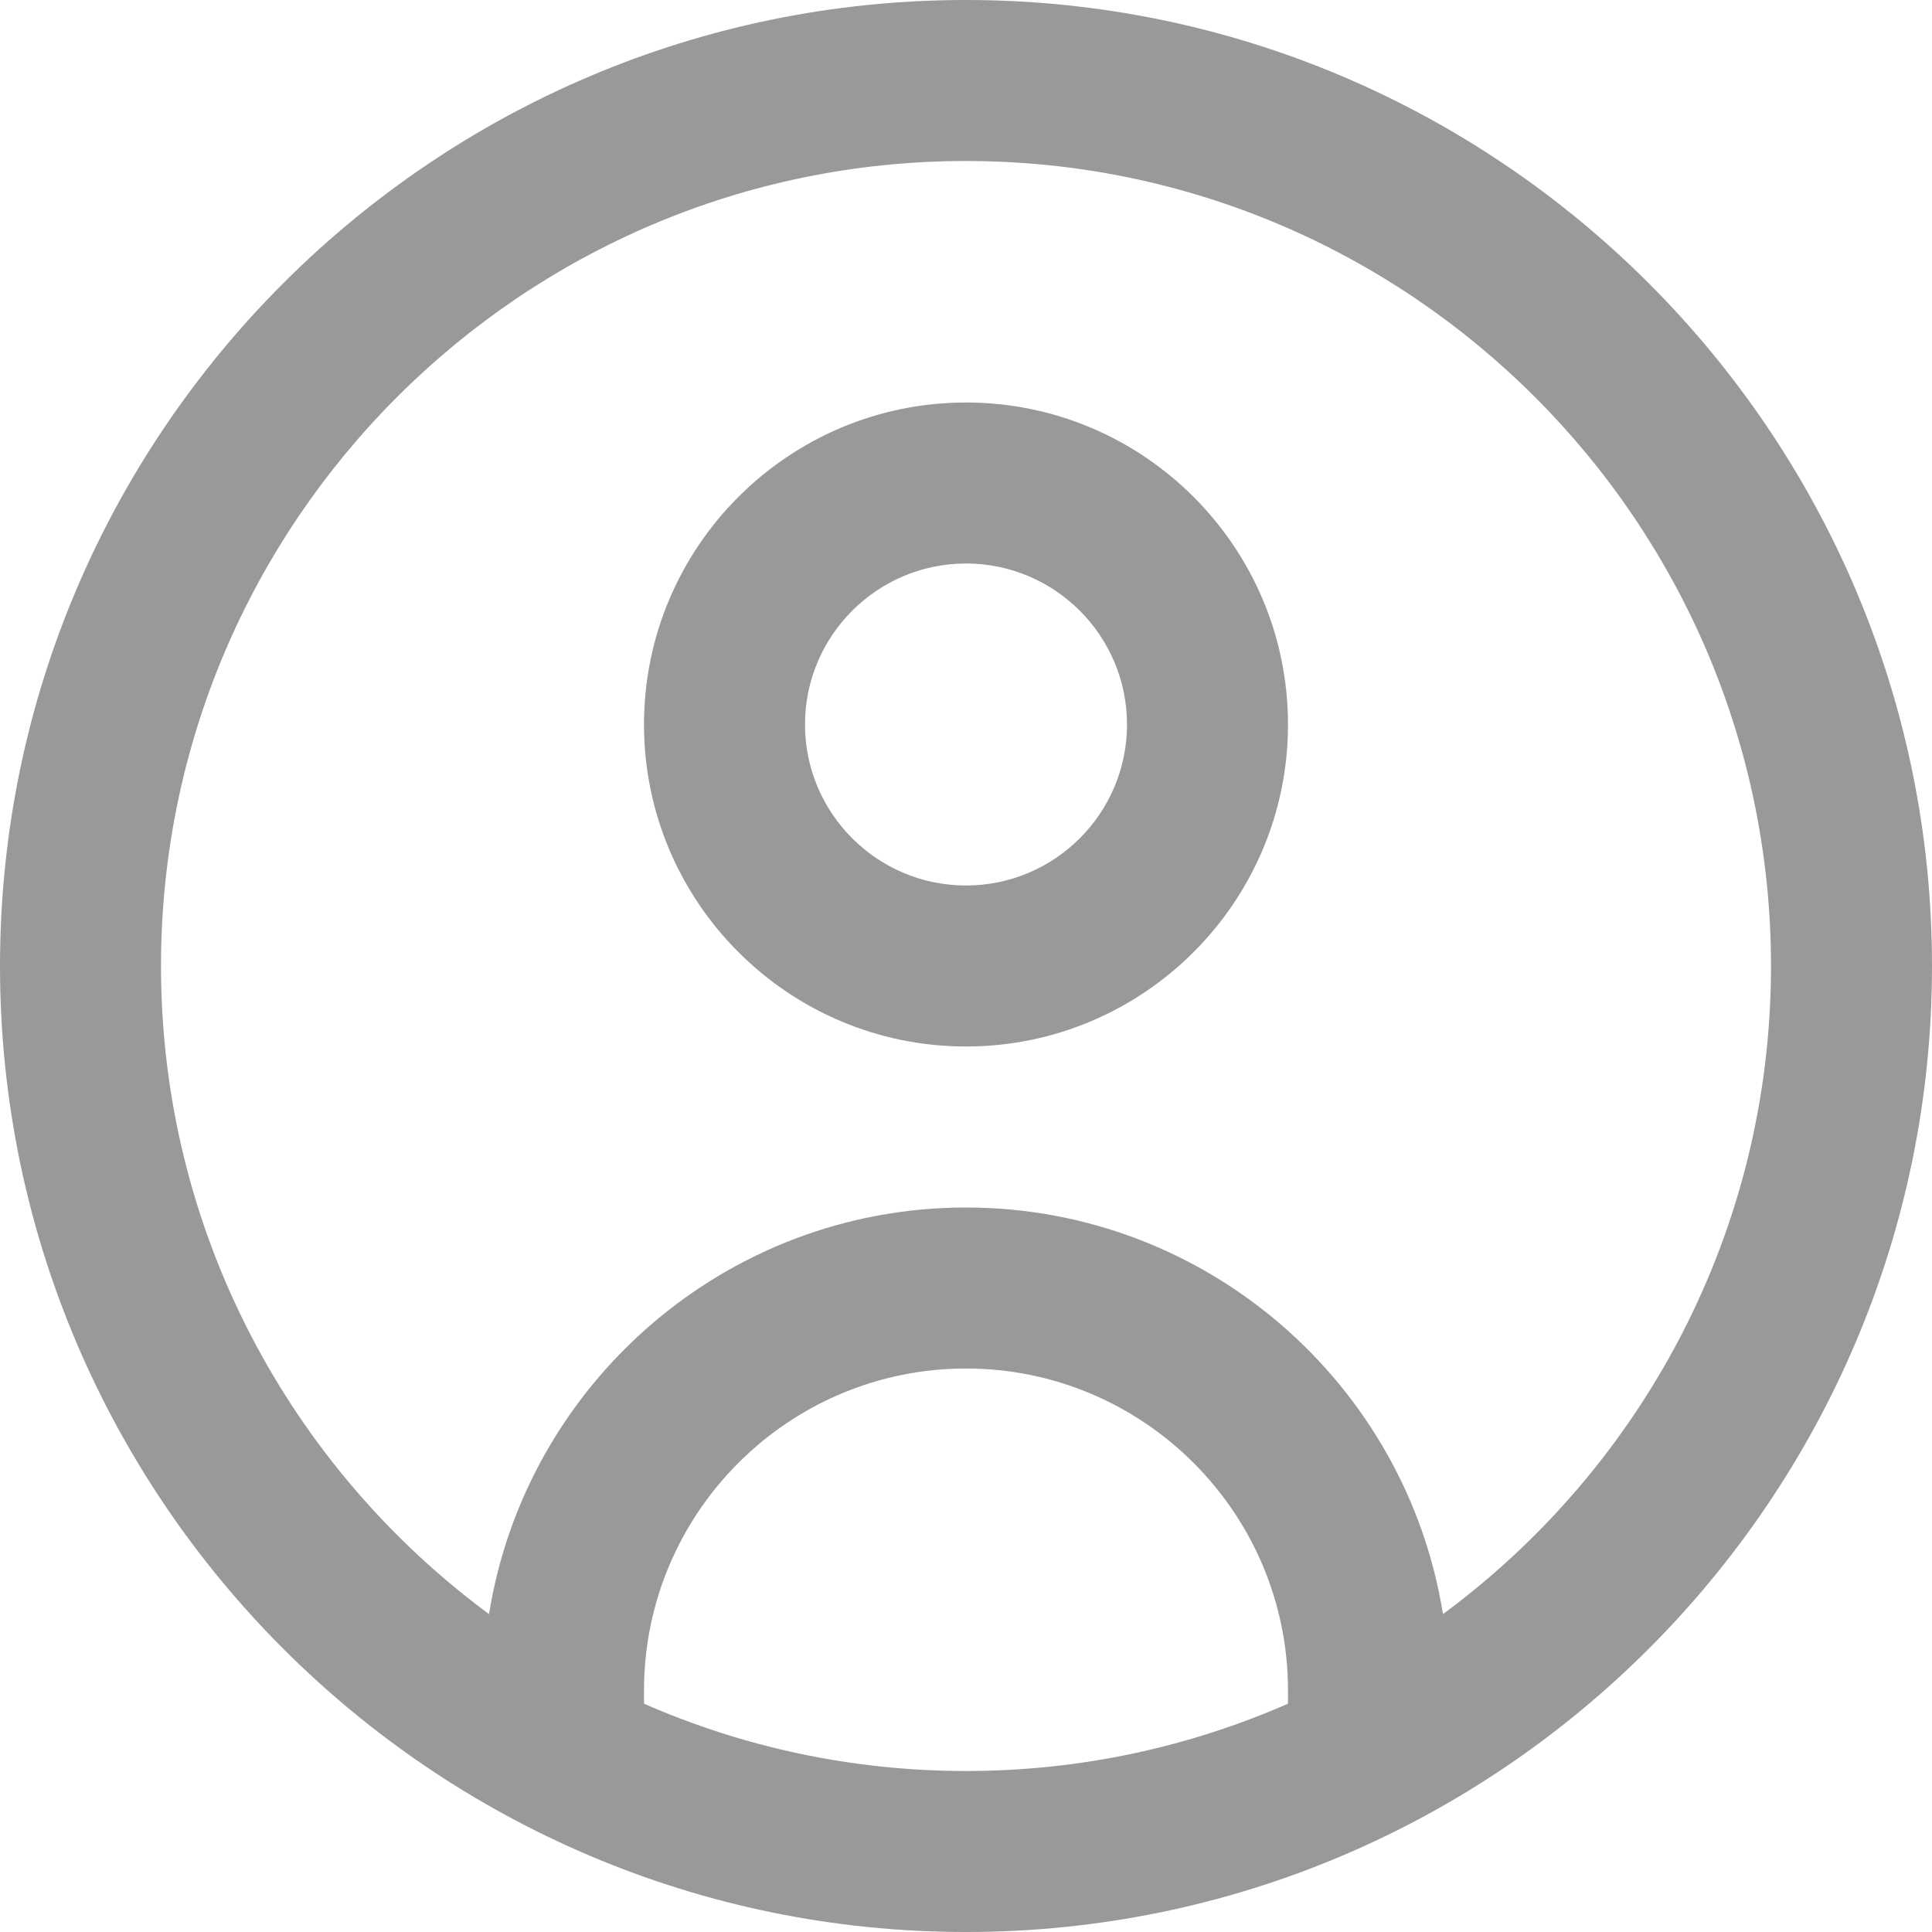 <svg width="24" height="24" viewBox="0 0 24 24" fill="none" xmlns="http://www.w3.org/2000/svg">
<g clip-path="url(#clip0_16_1707)">
<path d="M12 0C5.383 0 0 5.383 0 12C0 18.617 5.383 24 12 24C18.617 24 24 18.617 24 12C24 5.383 18.617 0 12 0ZM8 21.164V21C8 18.794 9.794 17 12 17C14.206 17 16 18.794 16 21V21.164C14.774 21.701 13.422 22 12 22C10.578 22 9.226 21.701 8 21.164ZM17.925 20.051C17.469 17.192 14.986 15 12 15C9.014 15 6.532 17.192 6.075 20.051C3.605 18.228 2 15.298 2 12C2 6.486 6.486 2 12 2C17.514 2 22 6.486 22 12C22 15.298 20.395 18.228 17.925 20.051ZM12 5C9.794 5 8 6.794 8 9C8 11.206 9.794 13 12 13C14.206 13 16 11.206 16 9C16 6.794 14.206 5 12 5ZM12 11C10.897 11 10 10.103 10 9C10 7.897 10.897 7 12 7C13.103 7 14 7.897 14 9C14 10.103 13.103 11 12 11Z" fill="black" fill-opacity="0.4"/>
</g>
<defs>
<clipPath id="clip0_16_1707">
<rect width="24" height="24" fill="white"/>
</clipPath>
</defs>
</svg>

